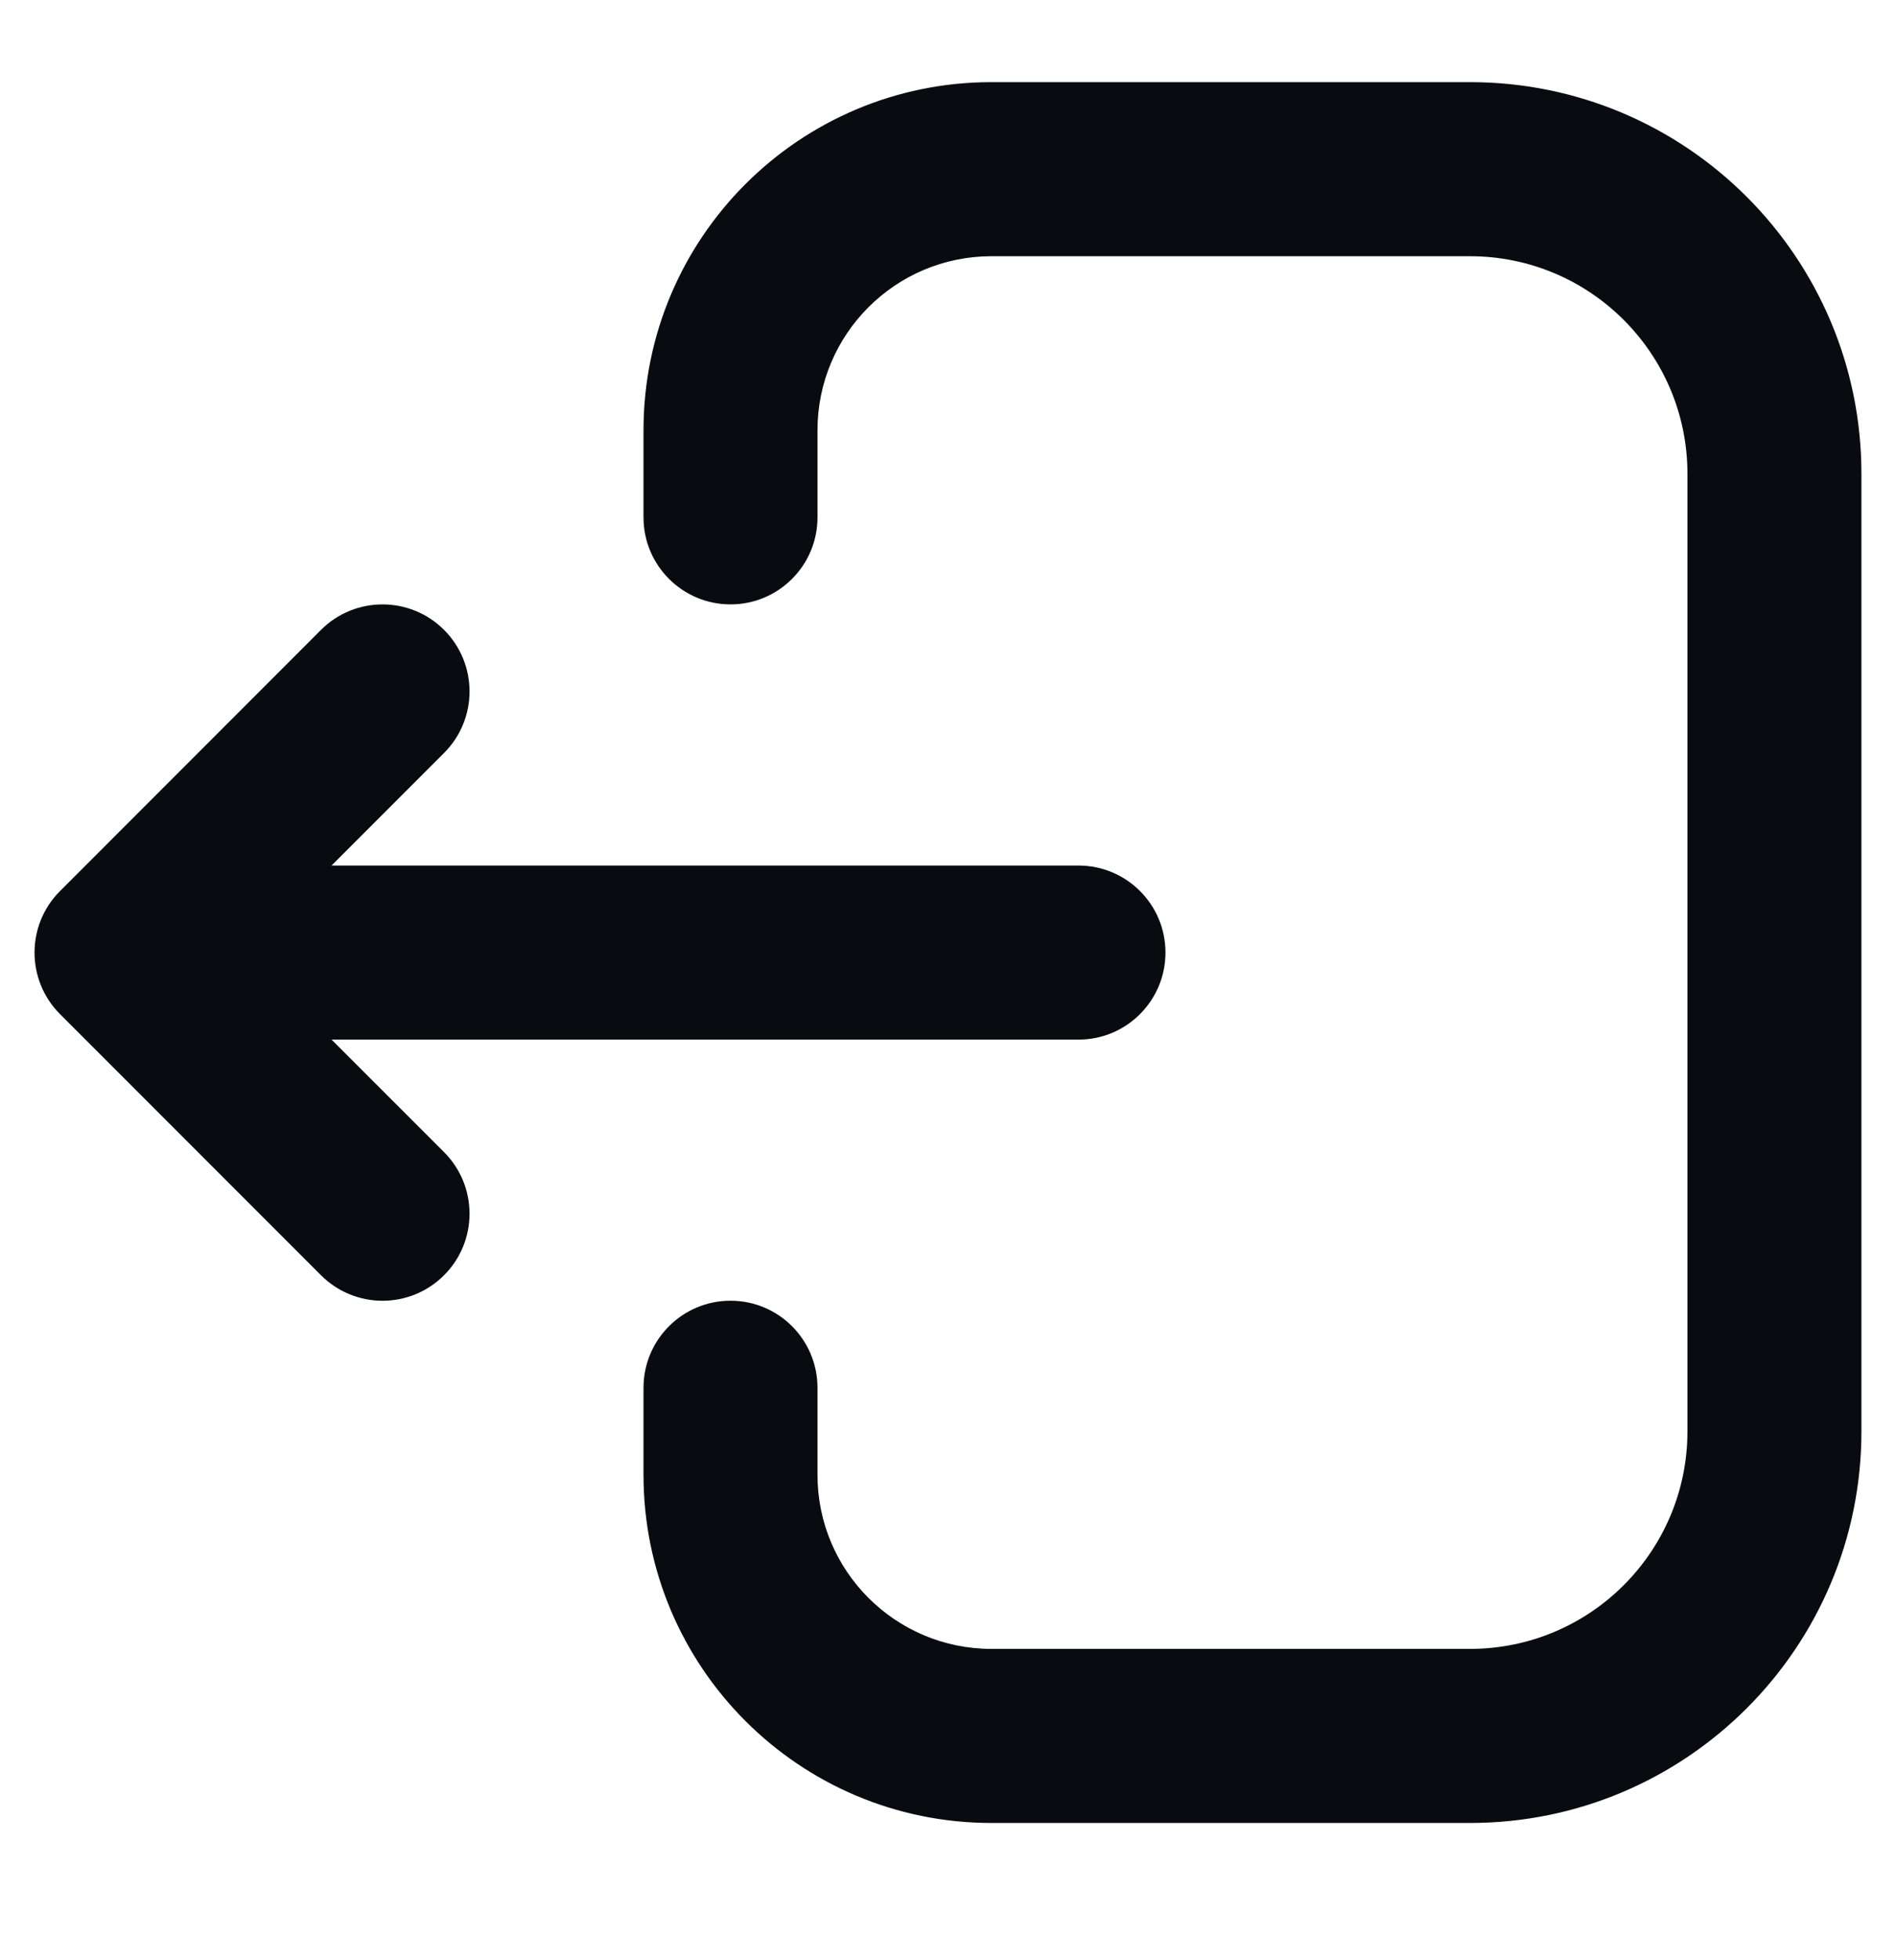 <svg width="30" height="31" viewBox="0 0 30 31" fill="none" xmlns="http://www.w3.org/2000/svg">
<path fill-rule="evenodd" clip-rule="evenodd" d="M29.453 7.493C29.453 4.072 26.68 1.299 23.259 1.299H15.688C12.647 1.299 10.182 3.764 10.182 6.805V8.182C10.182 8.942 10.799 9.558 11.559 9.558C12.319 9.558 12.935 8.942 12.935 8.182V6.805C12.935 5.285 14.168 4.052 15.688 4.052H23.259C25.16 4.052 26.7 5.593 26.7 7.493V22.635C26.7 24.535 25.16 26.076 23.259 26.076H15.688C14.168 26.076 12.935 24.844 12.935 23.323V21.947C12.935 21.186 12.319 20.57 11.559 20.57C10.799 20.57 10.182 21.186 10.182 21.947V23.323C10.182 26.364 12.647 28.829 15.688 28.829H23.259C26.68 28.829 29.453 26.056 29.453 22.635V7.493ZM7.026 9.961C6.489 9.424 5.617 9.424 5.079 9.961L0.95 14.091C0.412 14.628 0.412 15.5 0.95 16.038L5.079 20.167C5.617 20.705 6.489 20.705 7.026 20.167C7.564 19.63 7.564 18.758 7.026 18.22L5.246 16.441L17.065 16.441C17.825 16.441 18.441 15.824 18.441 15.064C18.441 14.304 17.825 13.688 17.065 13.688L5.246 13.688L7.026 11.908C7.564 11.37 7.564 10.499 7.026 9.961Z" fill="#080C11"/>
</svg>
